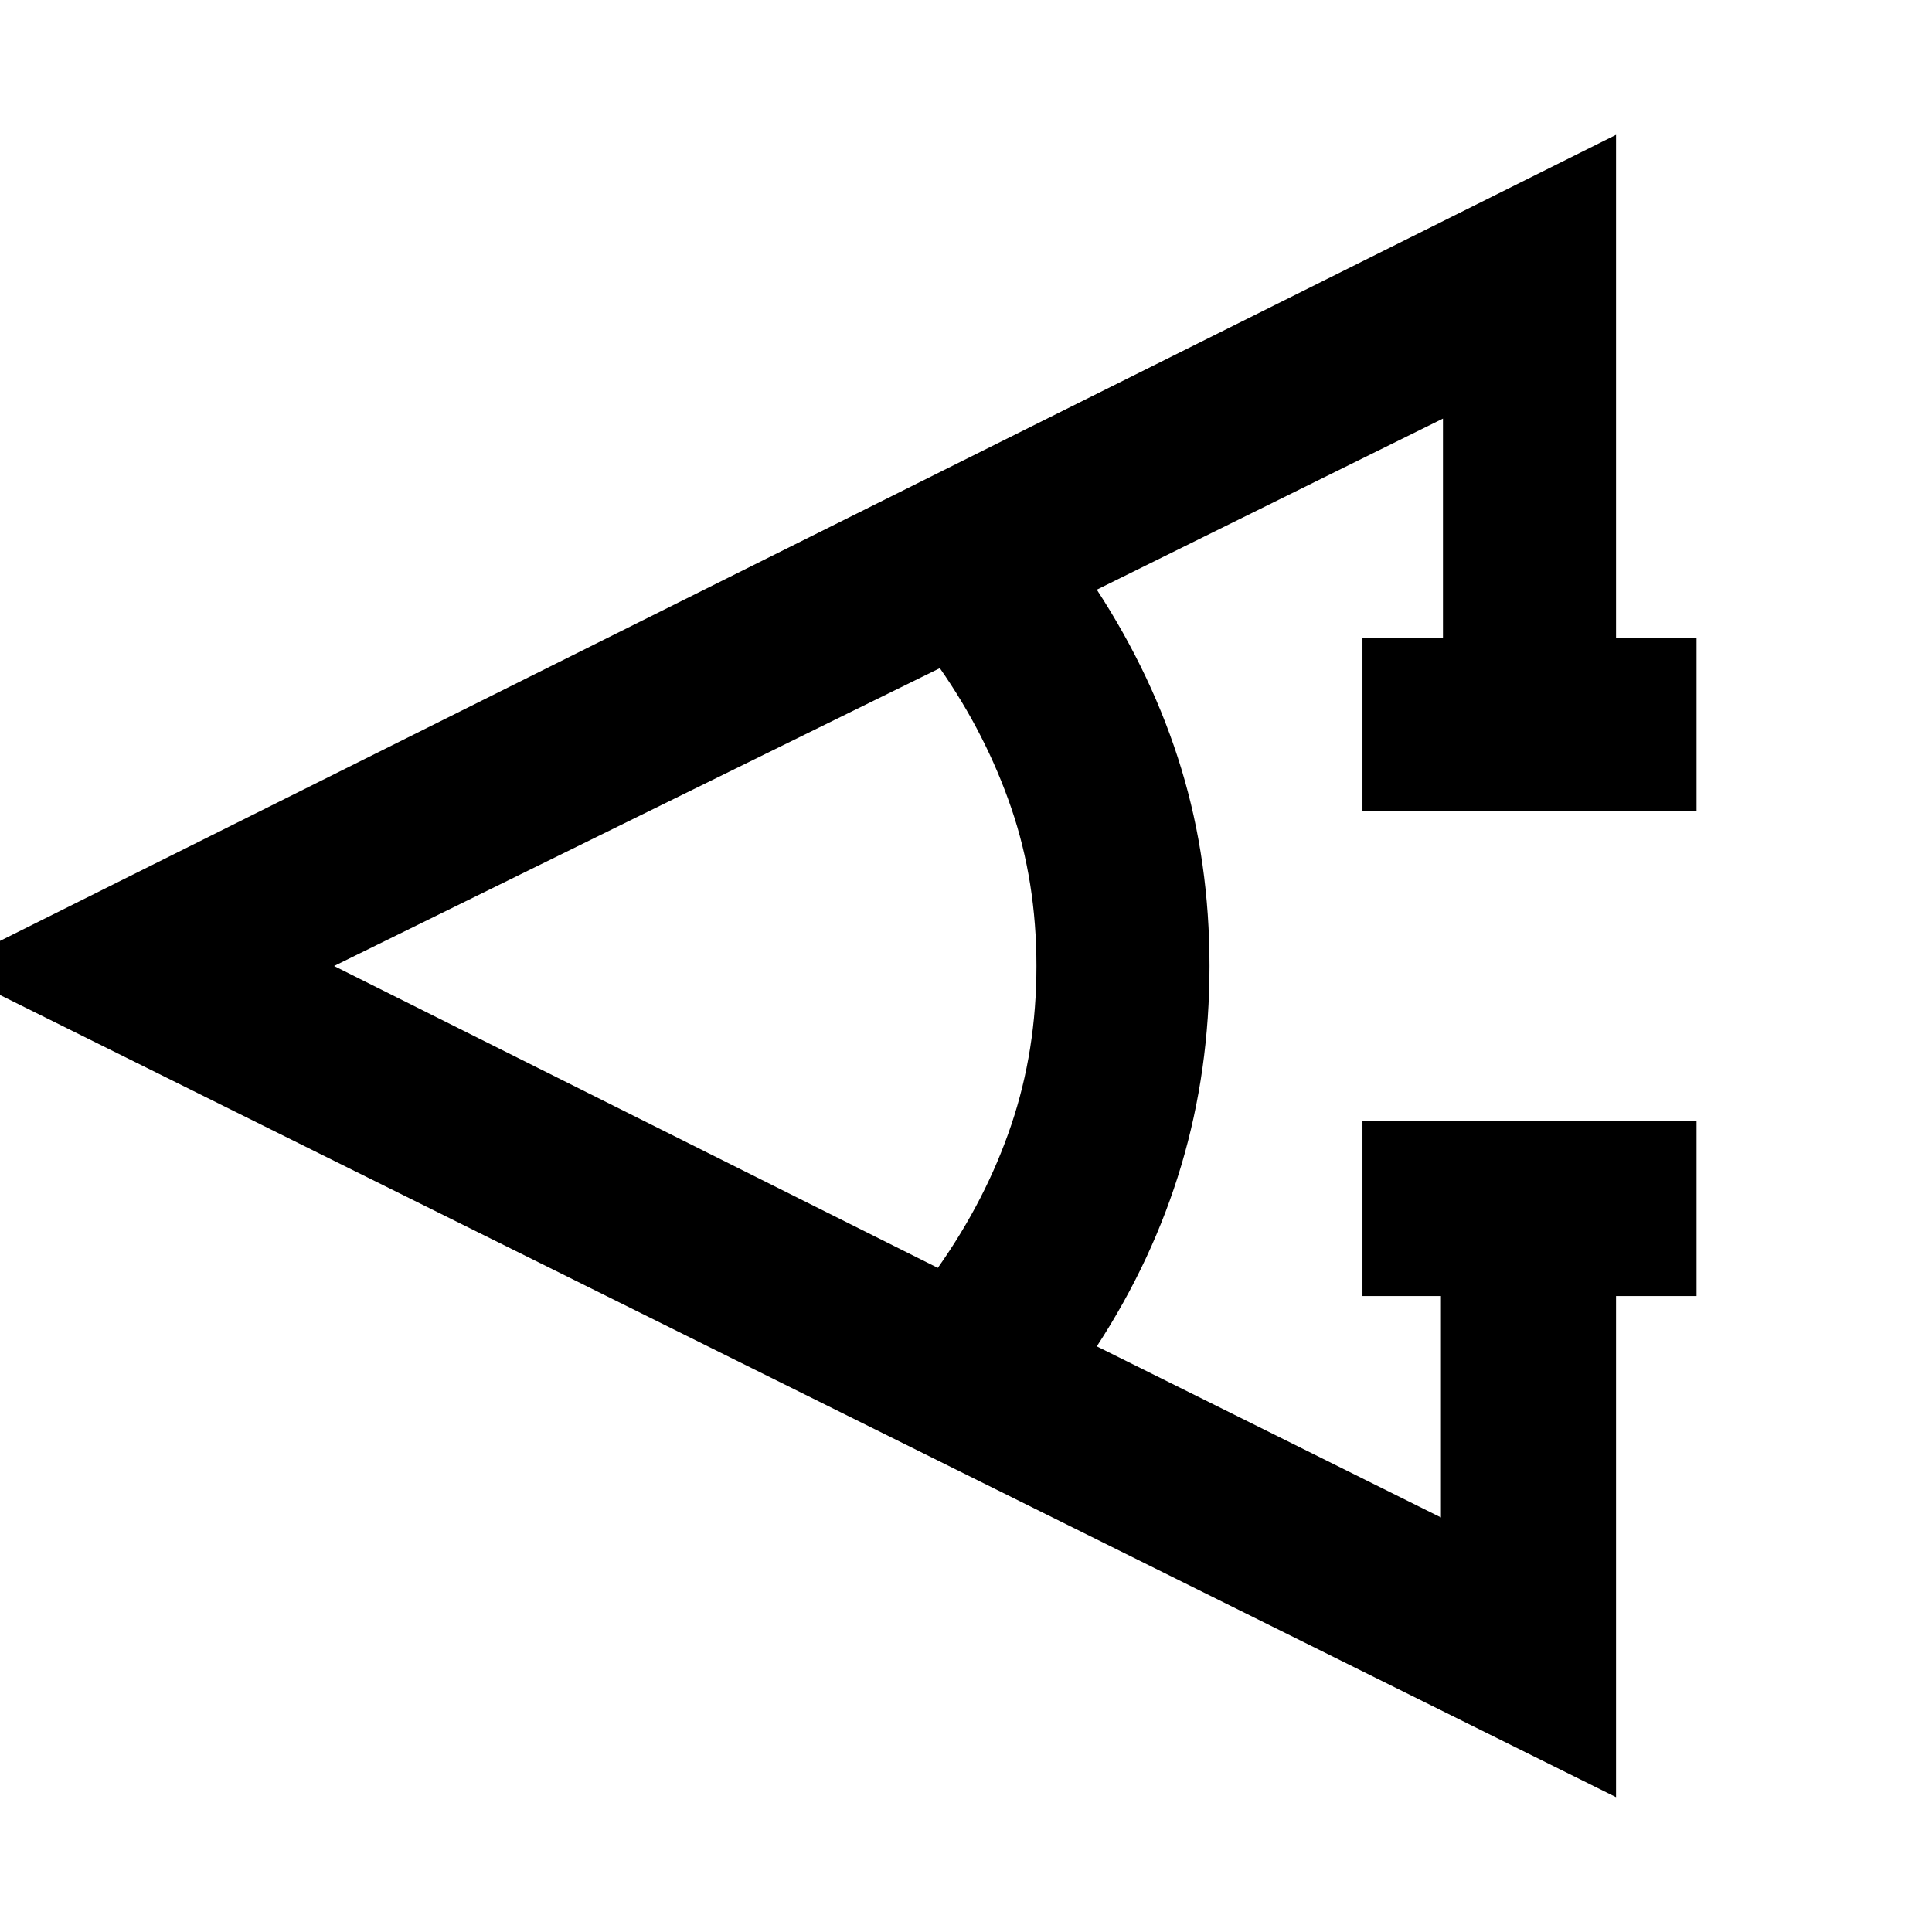 <svg xmlns="http://www.w3.org/2000/svg" height="24" width="24"><path d="M21.075 16.1h-1v6.225l-20.75-10.3 20.75-10.35v6.25h1v2.15h-4.15v-2.15h1V5.2l-4.3 2.125q.7 1.075 1.05 2.225.35 1.15.35 2.45 0 1.3-.35 2.475t-1.05 2.25L17.9 18.85V16.1h-.975v-2.175h4.15Zm-9.425-.35q.6-.85.912-1.775.313-.925.313-1.975t-.313-1.963q-.312-.912-.887-1.737L4.15 12Z"/></svg>